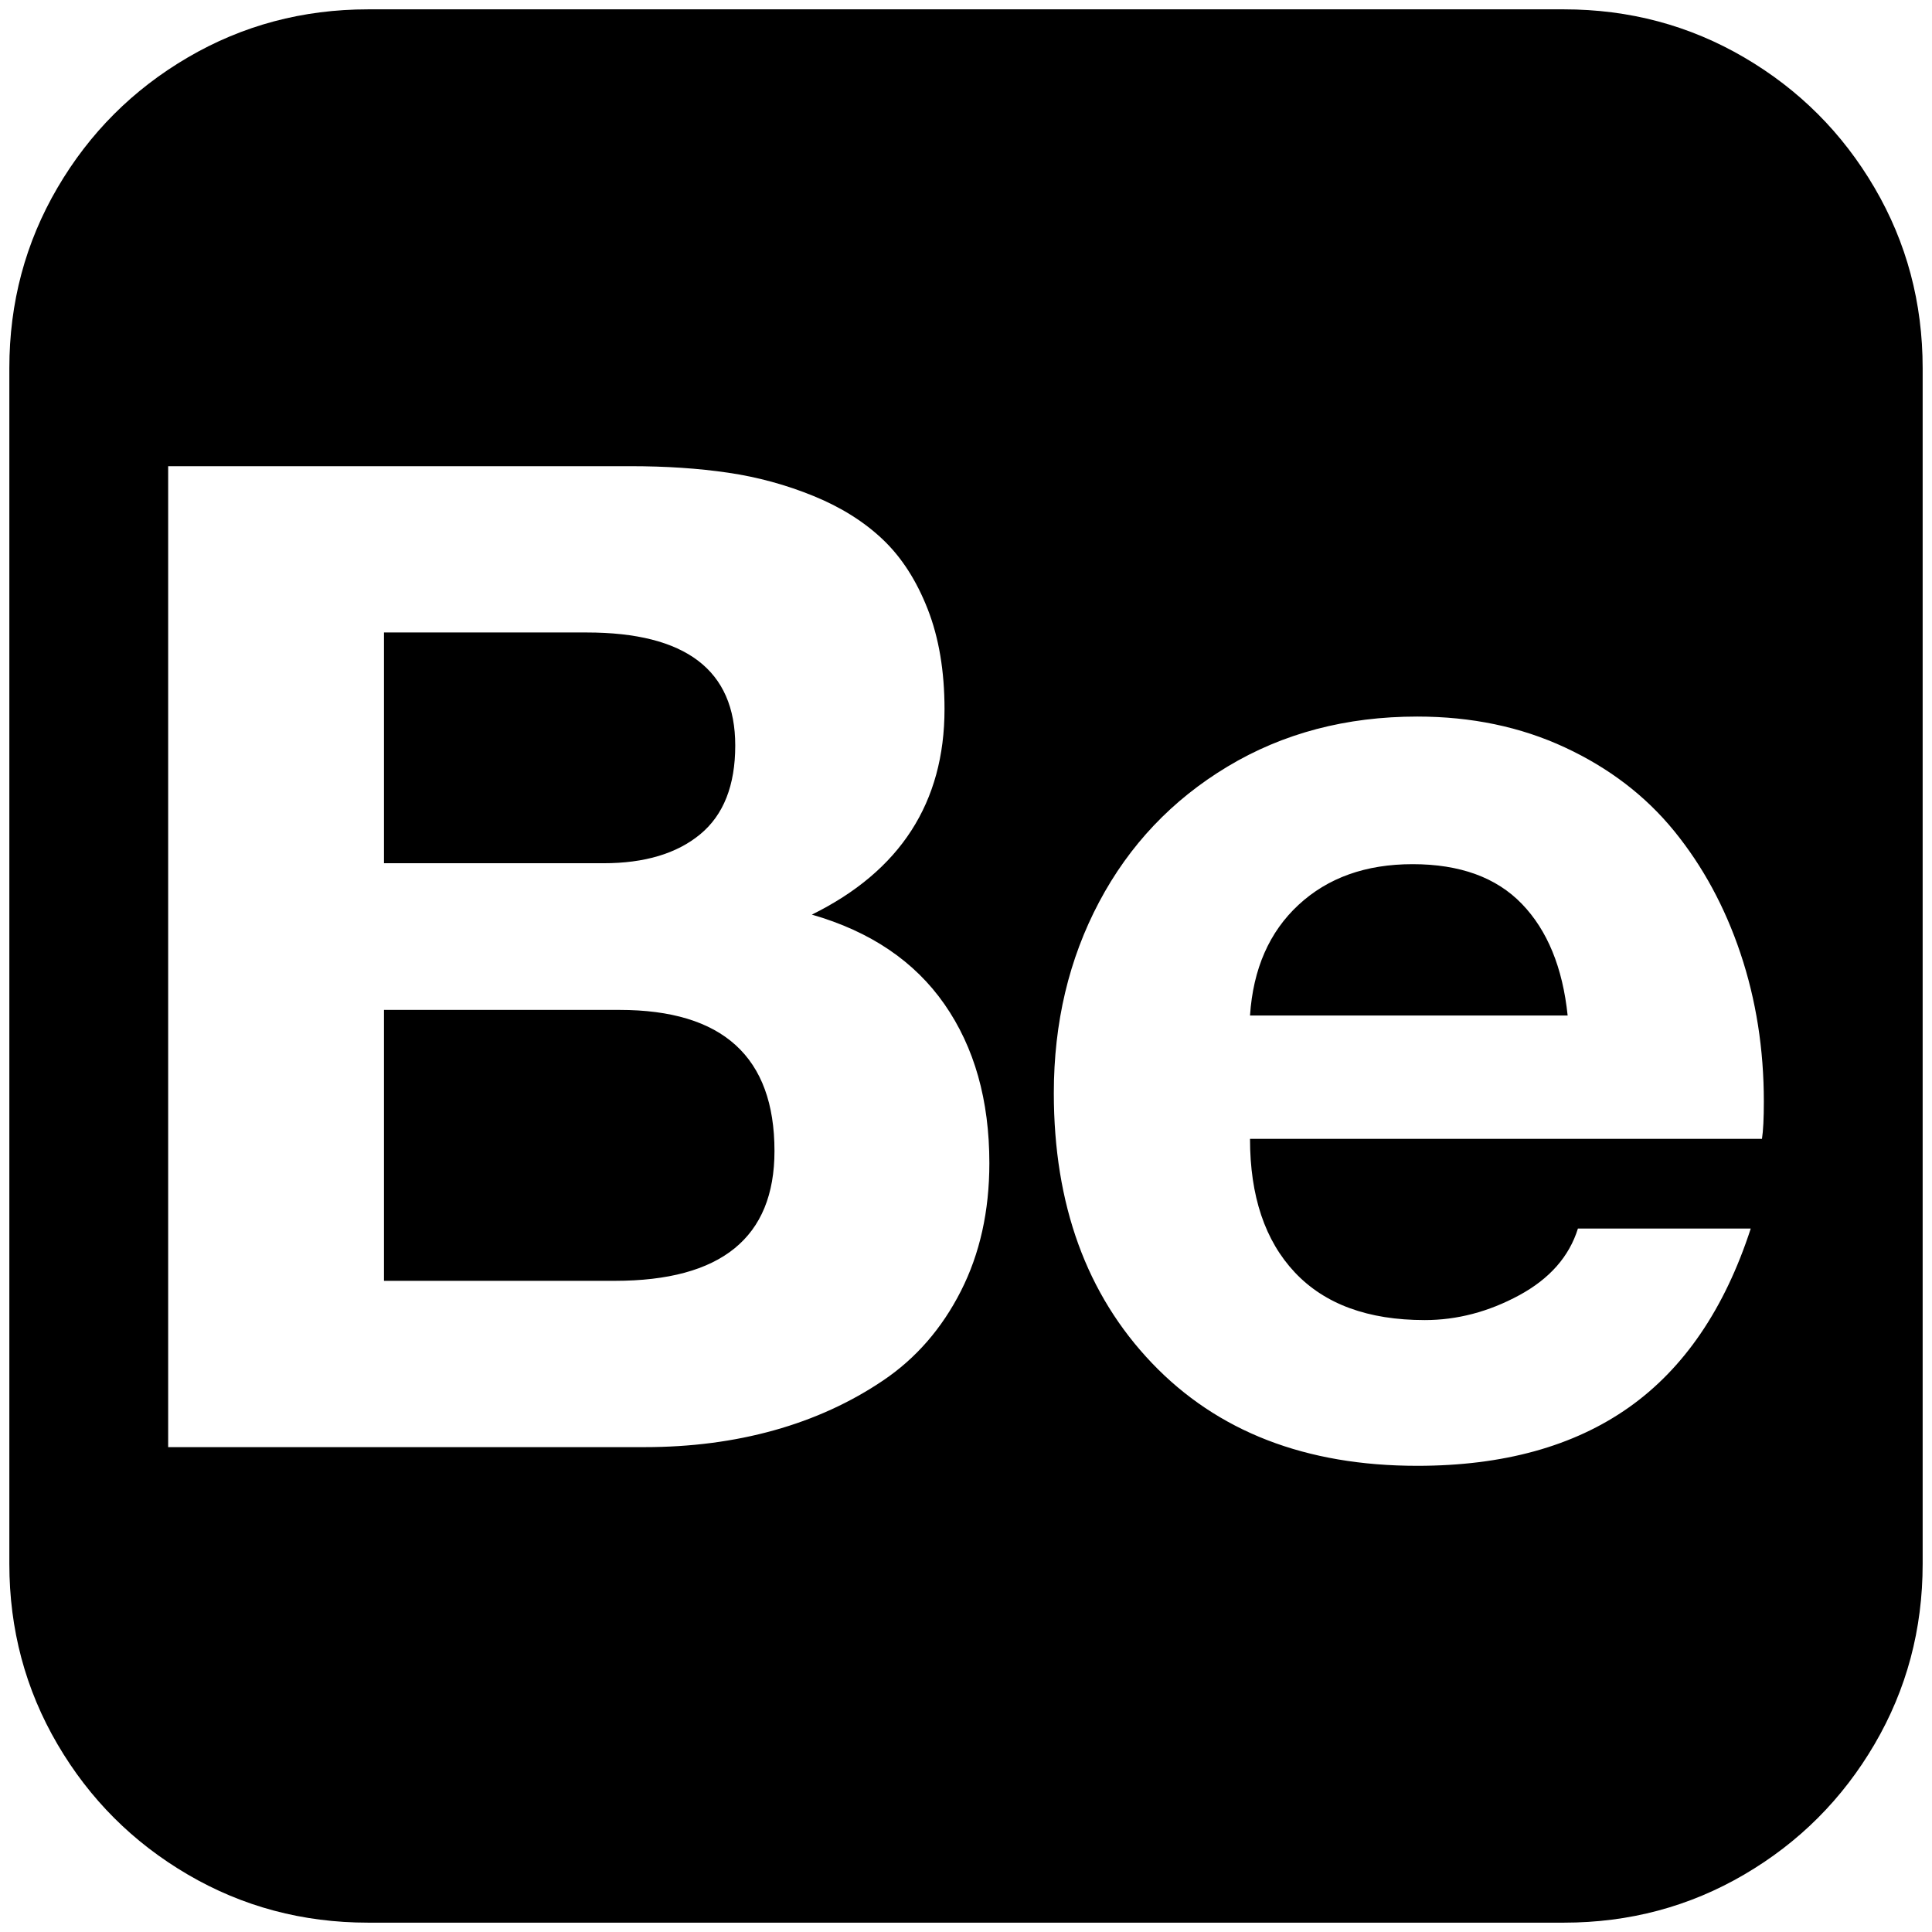 <?xml version="1.0" standalone="no"?>
<!DOCTYPE svg PUBLIC "-//W3C//DTD SVG 1.1//EN" "http://www.w3.org/Graphics/SVG/1.1/DTD/svg11.dtd" >
<svg xmlns="http://www.w3.org/2000/svg" xmlns:xlink="http://www.w3.org/1999/xlink" version="1.1" width="2048" height="2048" viewBox="-10 0 2068 2048">
   <path fill="currentColor"
d="M1664 0q105 0 193 51.5t139.5 139.5t51.5 193v1280q0 105 -51.5 193t-139.5 139.5t-193 51.5h-1280q-105 0 -193 -51.5t-139.5 -139.5t-51.5 -193v-1280q0 -105 51.5 -193t139.5 -139.5t193 -51.5h1280zM665 489h-495v1050h510q74 0 138.5 -18t117 -53.5t83 -95.5
t30.5 -137q0 -101 -48 -170t-142 -96q142 -70 142 -220q0 -61 -18 -107t-48 -74.5t-74 -46.5t-91.5 -25t-104.5 -7zM636 914h-235v-247h217q159 0 159 121q0 64 -37.5 95t-103.5 31zM648 1361h-247v-290h252q166 0 166 151q0 139 -171 139zM1515 1403q-91 0 -139 -51
t-48 -143h548q2 -13 2 -40q0 -84 -25 -158.5t-71 -131t-117 -89.5t-158 -33q-114 0 -203 53.5t-137.5 145t-48.5 204.5q0 179 105 289t284 110q138 0 226.5 -62.5t130.5 -191.5h-185q-14 45 -63 71.5t-101 26.5zM1502 915q76 0 117 42.5t49 119.5h-340q5 -75 52 -118.5
t122 -43.5zM1286 560h425v103h-425v-103z" />
</svg>
